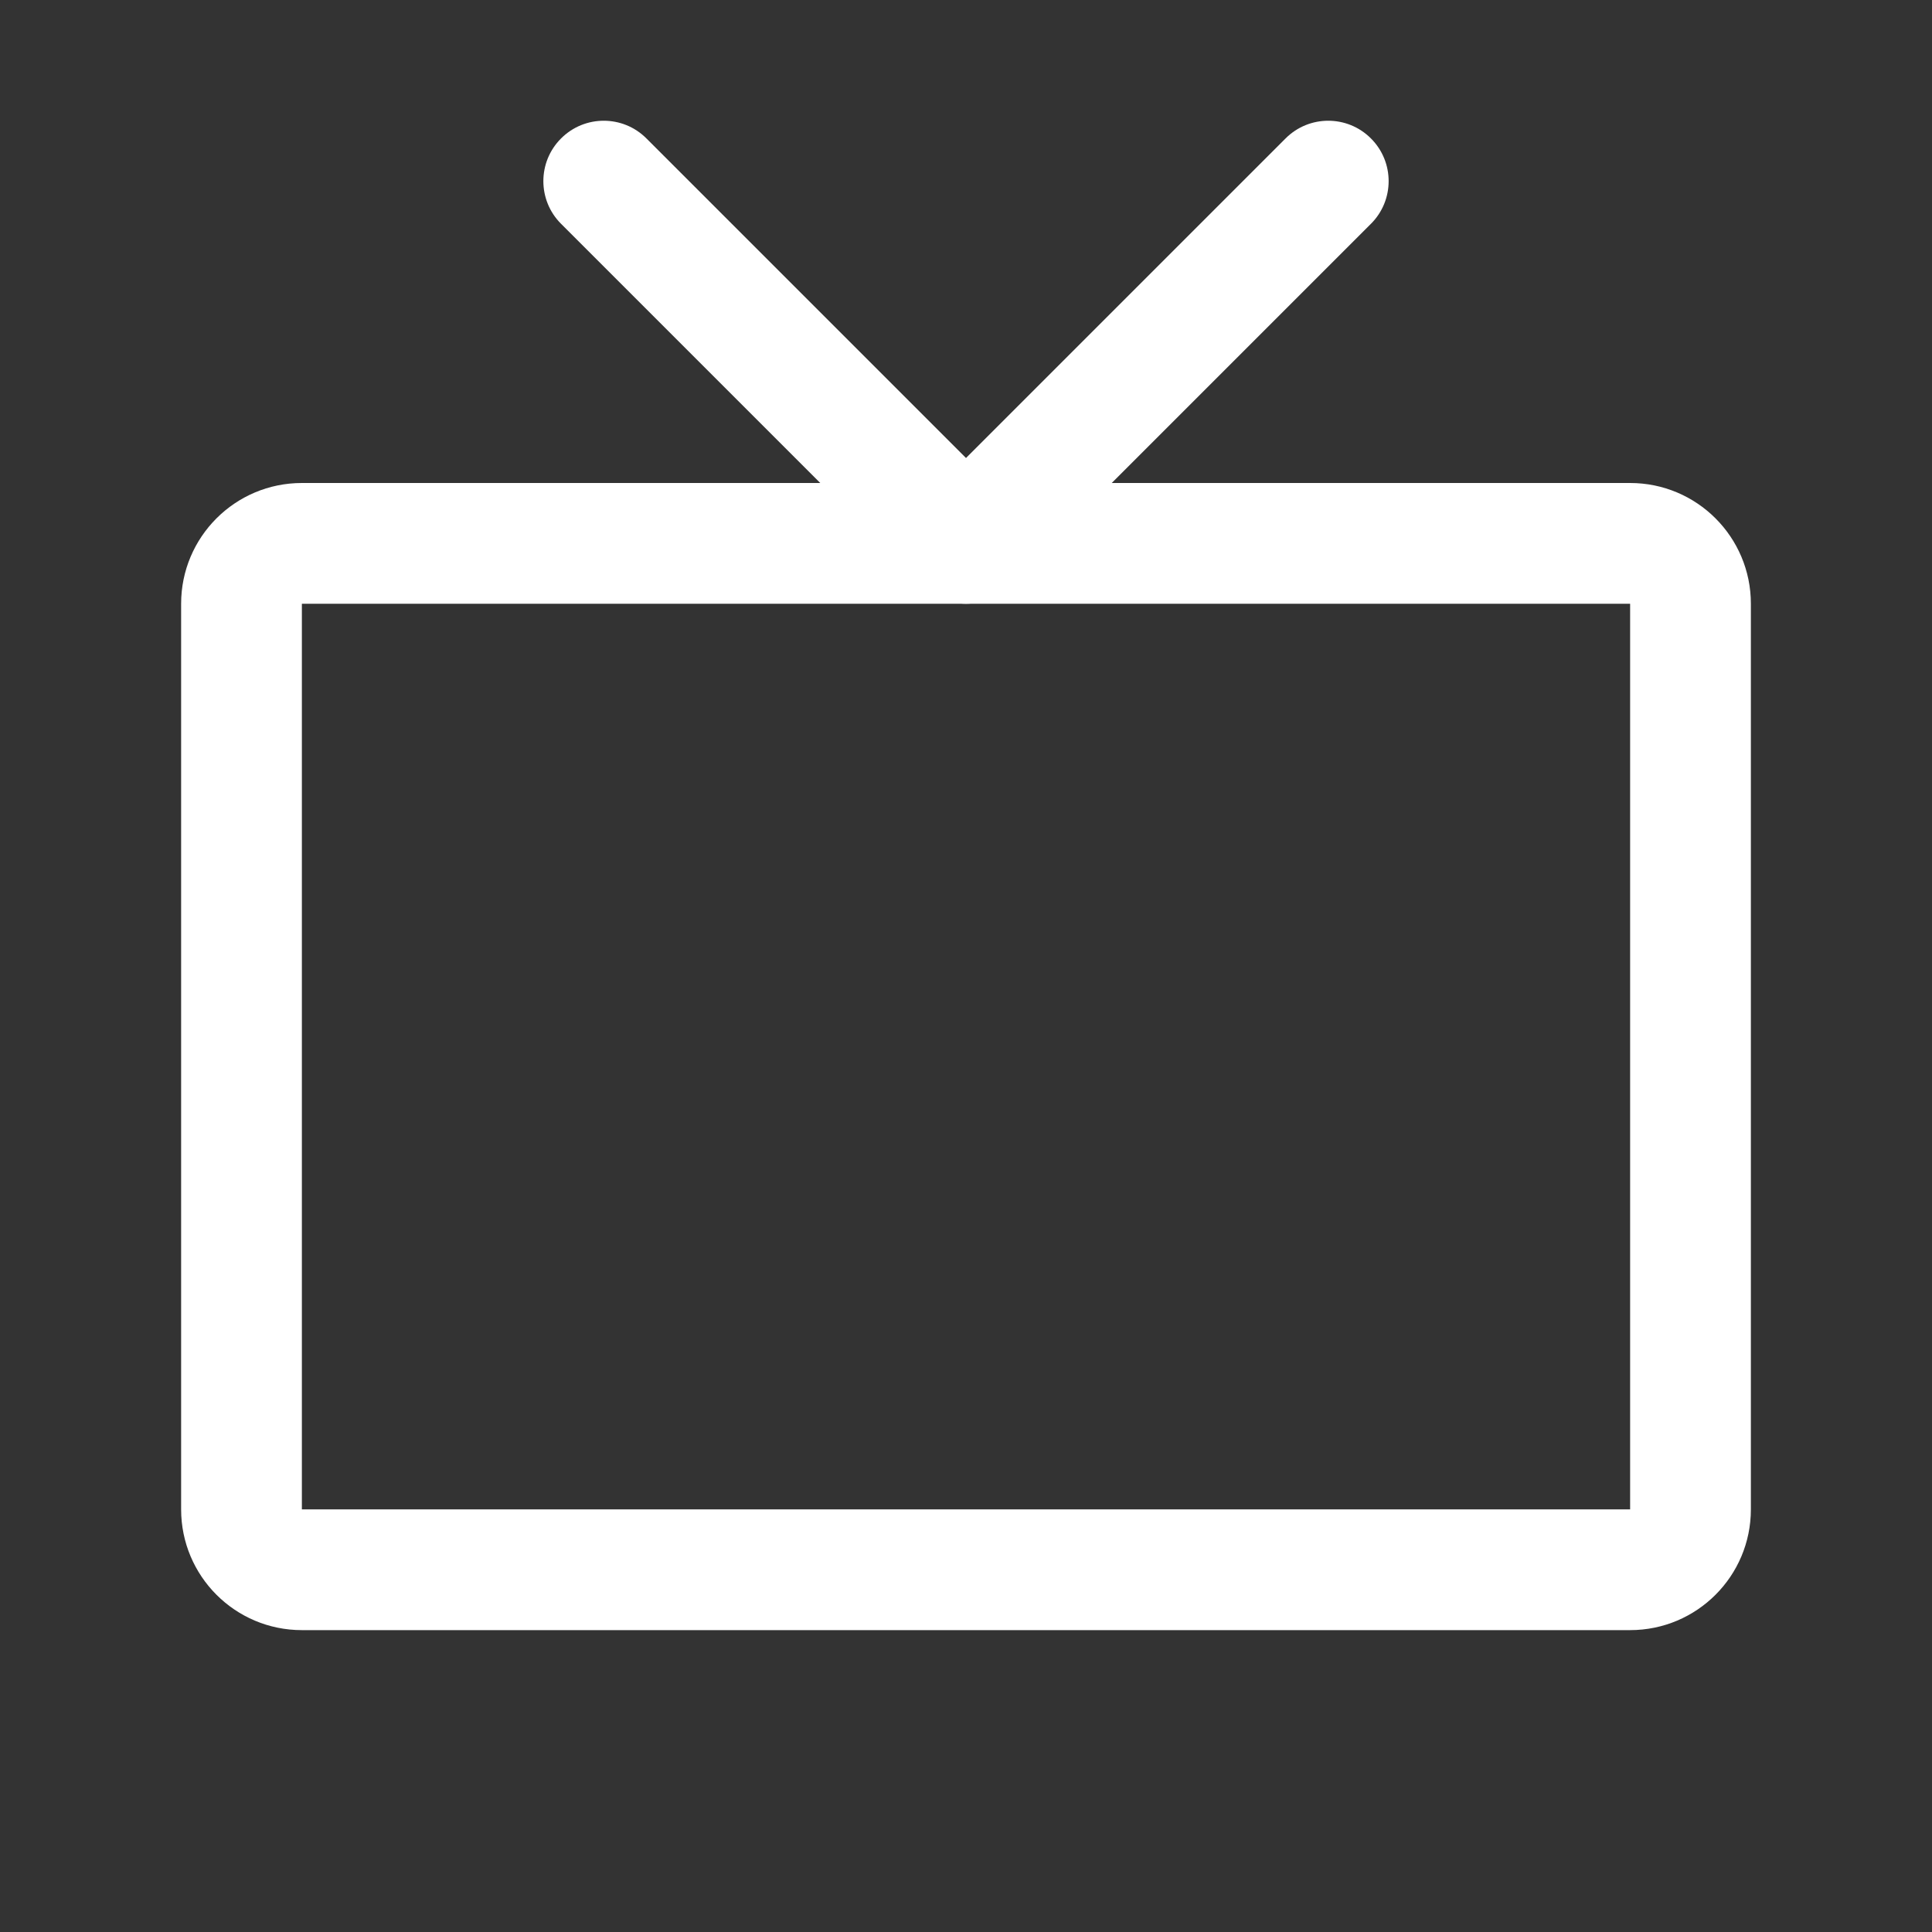 <svg width="32" height="32" viewBox="0 0 32 32" fill="none" xmlns="http://www.w3.org/2000/svg">
<rect x="0" y="0" width="32" height="32" fill="#333333" stroke="none"/>
<g id="Phosphor icons / TelevisionSimple">
<path id="Vector (Stroke)" fill-rule="evenodd" clip-rule="evenodd" d="M3 10C3 8.895 3.895 8 5 8H27C28.105 8 29 8.895 29 10V25C29 26.105 28.105 27 27 27H5C3.895 27 3 26.105 3 25V10ZM27 10H5V25H27V10Z" fill="white"/>
<path id="Vector (Stroke)_2" fill-rule="evenodd" clip-rule="evenodd" d="M9.293 2.293C9.683 1.902 10.317 1.902 10.707 2.293L16 7.586L21.293 2.293C21.683 1.902 22.317 1.902 22.707 2.293C23.098 2.683 23.098 3.317 22.707 3.707L16.707 9.707C16.317 10.098 15.683 10.098 15.293 9.707L9.293 3.707C8.902 3.317 8.902 2.683 9.293 2.293Z" fill="white"/>
</g>
</svg>
